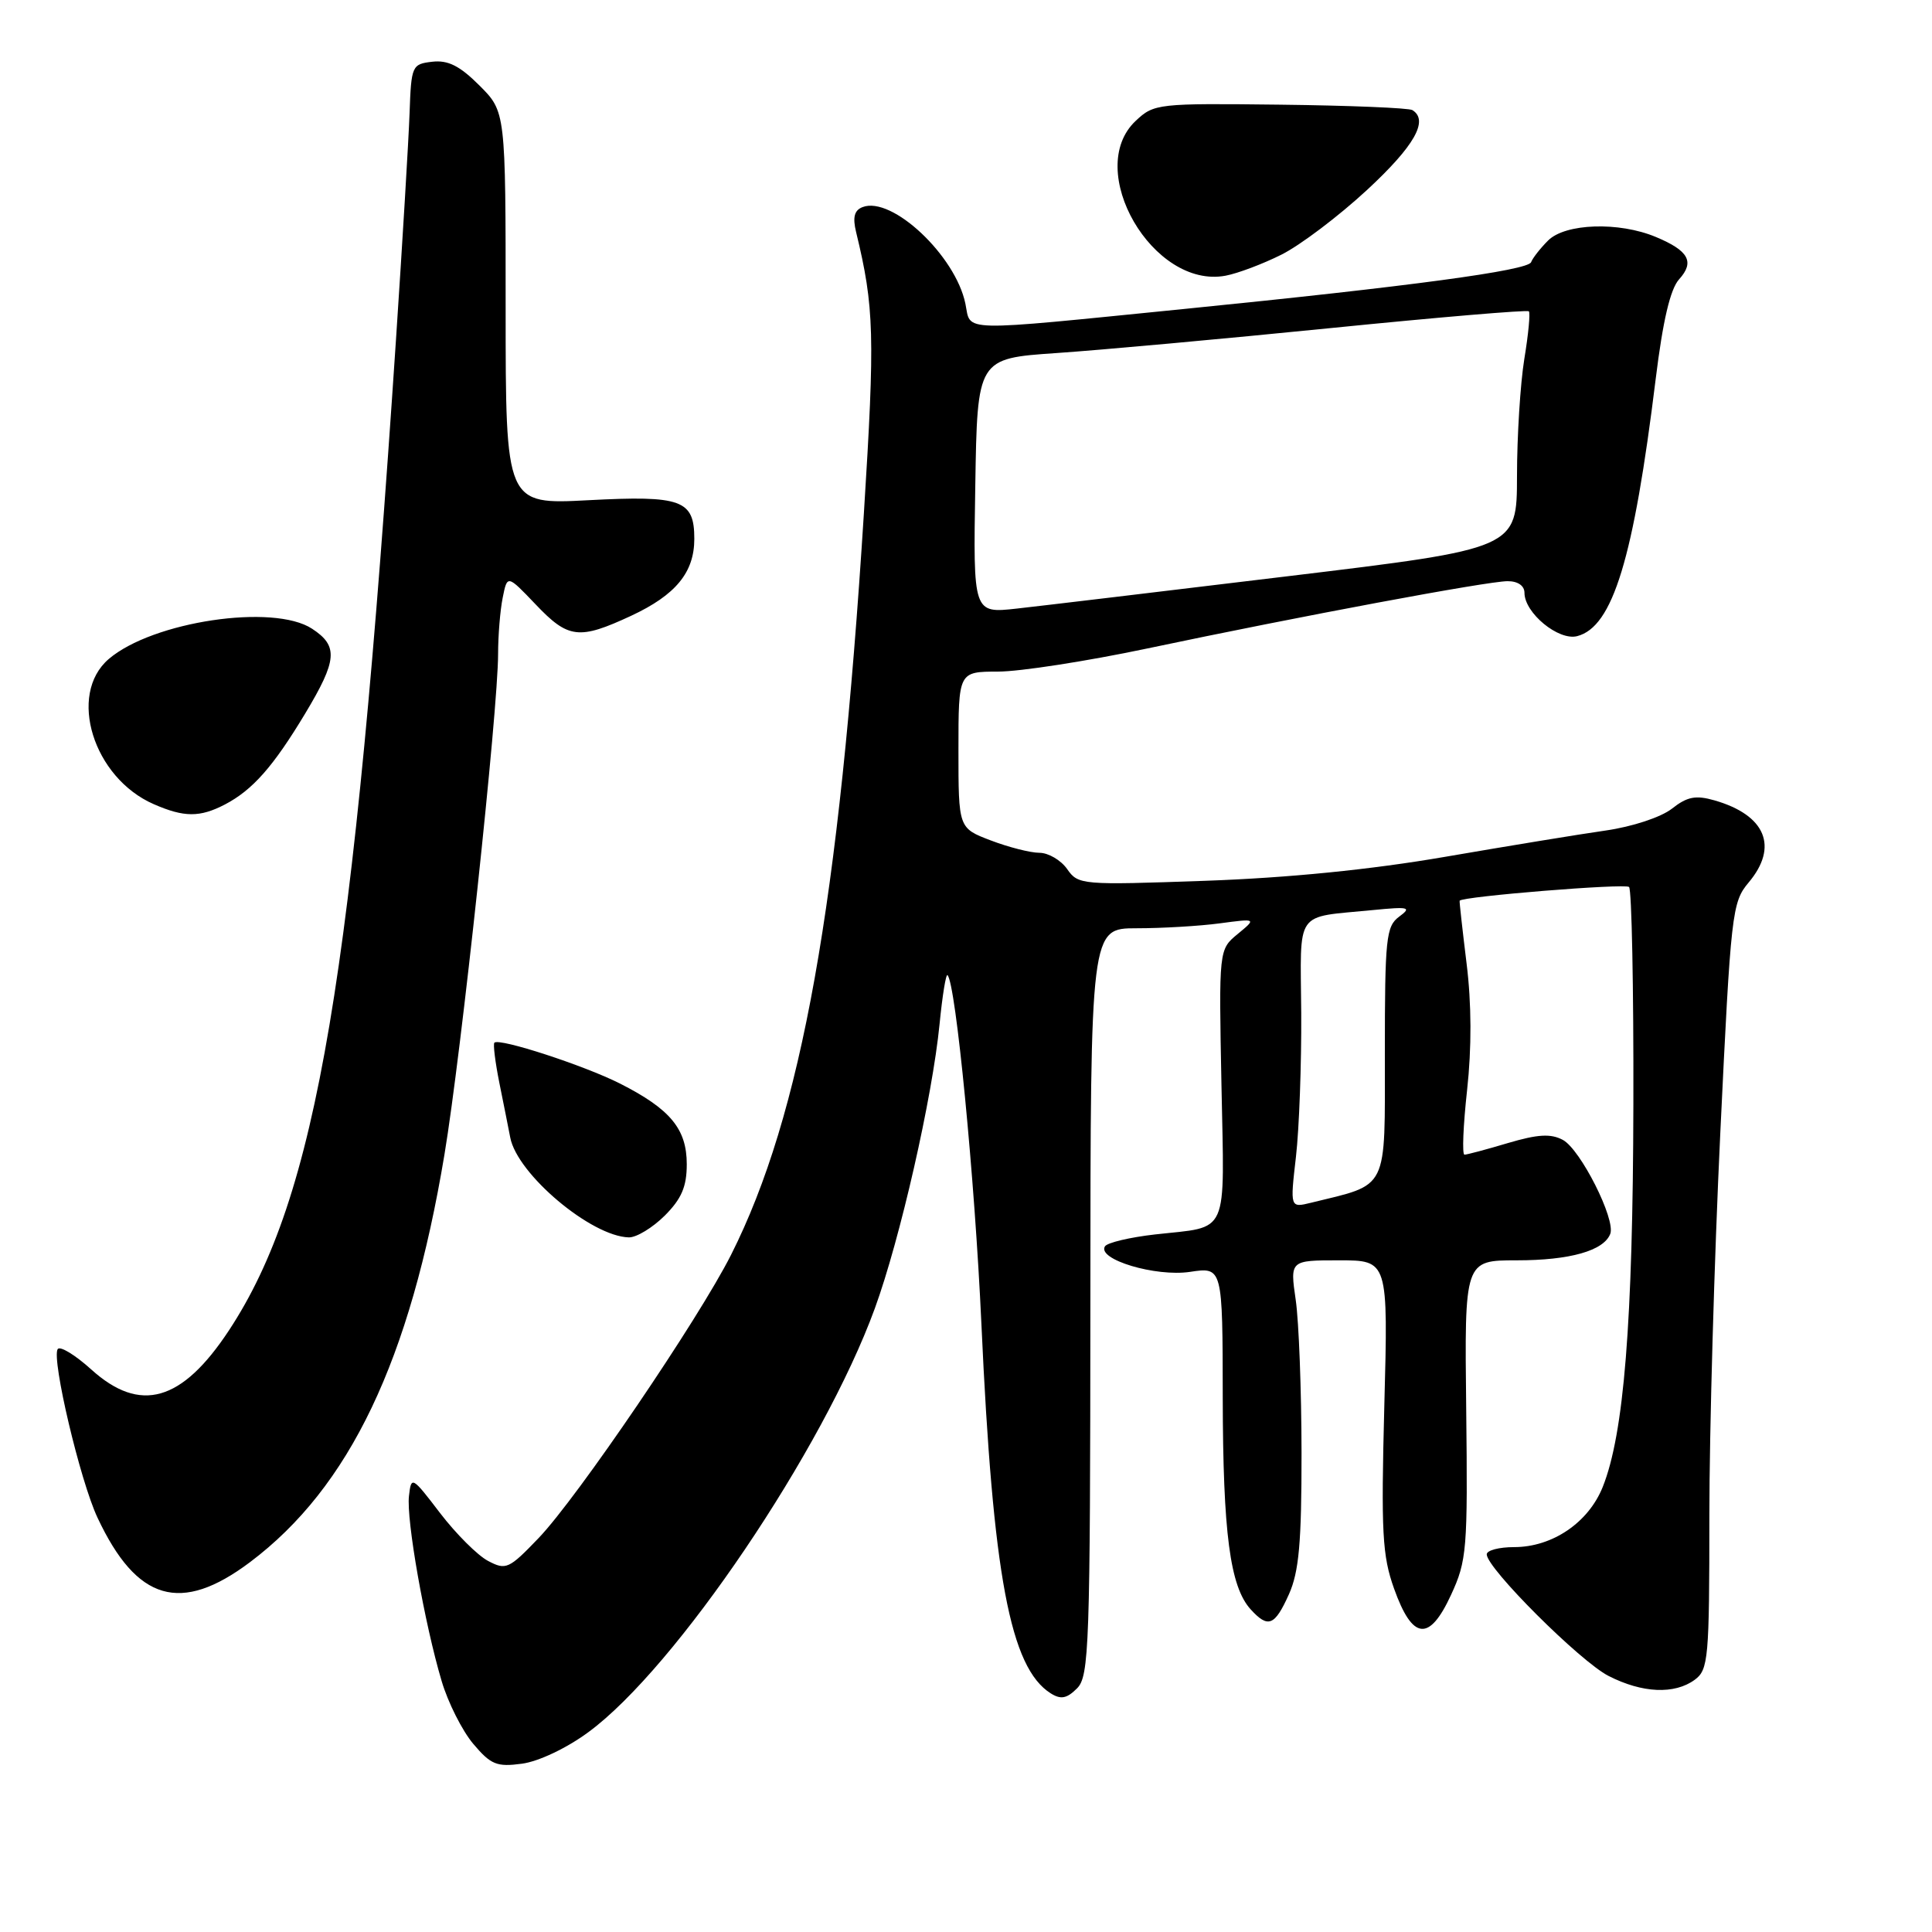 <?xml version="1.0" encoding="UTF-8" standalone="no"?>
<!DOCTYPE svg PUBLIC "-//W3C//DTD SVG 1.1//EN" "http://www.w3.org/Graphics/SVG/1.1/DTD/svg11.dtd" >
<svg xmlns="http://www.w3.org/2000/svg" xmlns:xlink="http://www.w3.org/1999/xlink" version="1.1" viewBox="0 0 256 256">
 <g >
 <path fill="currentColor"
d=" M 77.95 229.53 C 89.53 221.04 109.09 192.09 115.92 173.37 C 119.27 164.18 123.54 145.44 124.50 135.67 C 124.87 131.92 125.34 129.01 125.55 129.21 C 126.65 130.31 129.16 156.16 130.04 175.41 C 131.56 208.78 133.85 220.99 139.23 224.38 C 140.57 225.22 141.36 225.07 142.71 223.72 C 144.32 222.11 144.46 218.23 144.48 172.49 C 144.50 123.00 144.50 123.00 150.61 123.00 C 153.97 123.00 158.92 122.71 161.61 122.35 C 166.50 121.70 166.50 121.70 164.00 123.76 C 161.50 125.82 161.50 125.82 161.85 143.77 C 162.24 164.11 162.98 162.45 153.05 163.57 C 149.70 163.95 146.71 164.66 146.41 165.15 C 145.34 166.88 153.12 169.21 157.68 168.53 C 162.00 167.88 162.00 167.88 162.02 185.19 C 162.05 203.13 162.98 210.22 165.71 213.24 C 168.03 215.79 168.90 215.45 170.79 211.25 C 172.12 208.27 172.47 204.43 172.46 192.50 C 172.45 184.25 172.11 175.14 171.69 172.25 C 170.93 167.00 170.93 167.00 177.43 167.00 C 183.94 167.00 183.94 167.00 183.43 186.25 C 182.99 203.03 183.16 206.14 184.72 210.50 C 187.16 217.34 189.39 217.58 192.27 211.33 C 194.37 206.79 194.49 205.32 194.28 186.75 C 194.05 167.00 194.05 167.00 200.98 167.00 C 208.02 167.00 212.51 165.73 213.37 163.49 C 214.10 161.57 209.42 152.29 207.08 151.04 C 205.48 150.19 203.77 150.29 199.81 151.46 C 196.97 152.31 194.37 153.00 194.05 153.00 C 193.72 153.00 193.88 149.14 194.40 144.42 C 195.01 138.86 194.99 132.96 194.33 127.67 C 193.78 123.18 193.36 119.43 193.41 119.35 C 193.76 118.78 215.36 117.03 215.86 117.53 C 216.21 117.89 216.47 130.85 216.43 146.34 C 216.37 175.22 215.18 190.01 212.37 197.03 C 210.48 201.75 205.70 205.00 200.63 205.00 C 198.63 205.00 197.00 205.43 197.00 205.96 C 197.00 207.80 209.38 220.15 213.14 222.07 C 217.62 224.36 221.88 224.54 224.56 222.58 C 226.37 221.25 226.50 219.79 226.50 200.83 C 226.50 189.65 227.15 166.81 227.95 150.09 C 229.35 120.88 229.50 119.56 231.70 116.94 C 235.70 112.19 233.96 108.00 227.17 106.05 C 224.68 105.34 223.56 105.56 221.53 107.16 C 220.08 108.29 216.30 109.54 212.75 110.05 C 209.31 110.54 199.75 112.11 191.50 113.53 C 181.65 115.23 170.73 116.32 159.70 116.71 C 143.30 117.29 142.87 117.26 141.40 115.15 C 140.57 113.97 138.91 113.00 137.73 113.00 C 136.54 113.00 133.64 112.26 131.28 111.36 C 127.00 109.73 127.00 109.73 127.00 99.36 C 127.00 89.00 127.00 89.00 132.25 88.99 C 135.14 88.99 144.03 87.61 152.00 85.93 C 172.43 81.62 197.09 77.02 199.75 77.01 C 201.12 77.00 202.00 77.61 202.00 78.55 C 202.00 81.22 206.52 84.94 208.99 84.29 C 213.71 83.06 216.46 74.04 219.39 50.20 C 220.34 42.49 221.32 38.30 222.49 37.01 C 224.58 34.70 223.77 33.22 219.41 31.40 C 214.51 29.35 207.41 29.59 205.13 31.87 C 204.09 32.91 203.08 34.20 202.88 34.74 C 202.46 35.84 186.88 37.94 157.00 40.93 C 126.59 43.97 128.69 44.02 127.92 40.24 C 126.61 33.87 118.19 25.95 114.30 27.44 C 113.20 27.86 112.96 28.79 113.44 30.76 C 115.85 40.70 115.95 44.44 114.47 68.00 C 111.20 119.85 106.21 147.73 96.87 166.27 C 92.59 174.76 76.50 198.45 71.37 203.80 C 67.43 207.91 67.04 208.08 64.67 206.83 C 63.28 206.10 60.43 203.25 58.32 200.50 C 54.59 195.61 54.49 195.56 54.19 198.23 C 53.82 201.36 56.26 215.16 58.52 222.75 C 59.36 225.59 61.24 229.32 62.70 231.06 C 65.04 233.83 65.82 234.15 69.16 233.70 C 71.35 233.41 75.09 231.64 77.95 229.53 Z  M 33.12 207.00 C 46.33 197.07 54.34 180.29 58.89 153.00 C 61.11 139.70 66.00 94.04 66.00 86.66 C 66.00 84.24 66.27 80.88 66.61 79.20 C 67.22 76.15 67.22 76.15 70.96 80.07 C 75.30 84.64 76.71 84.81 83.62 81.60 C 89.54 78.84 92.00 75.85 92.00 71.40 C 92.00 66.24 90.33 65.63 77.97 66.28 C 67.00 66.86 67.00 66.86 67.00 40.83 C 67.00 14.80 67.00 14.80 63.53 11.33 C 60.93 8.73 59.37 7.94 57.28 8.18 C 54.59 8.49 54.49 8.70 54.27 15.00 C 54.14 18.58 53.33 32.07 52.47 45.00 C 46.84 129.76 41.98 158.60 30.34 176.28 C 24.10 185.75 18.57 187.32 12.09 181.46 C 9.93 179.51 7.93 178.30 7.64 178.77 C 6.82 180.11 10.62 196.22 12.92 201.10 C 18.12 212.18 23.96 213.88 33.12 207.00 Z  M 88.08 161.08 C 90.31 158.85 91.00 157.23 91.00 154.27 C 91.00 149.59 88.82 146.96 82.16 143.58 C 77.41 141.18 66.16 137.51 65.51 138.16 C 65.32 138.35 65.62 140.75 66.17 143.50 C 66.73 146.25 67.37 149.50 67.61 150.73 C 68.53 155.58 78.34 163.84 83.33 163.96 C 84.33 163.98 86.47 162.68 88.08 161.08 Z  M 29.80 106.60 C 33.47 104.68 36.20 101.59 40.43 94.56 C 44.70 87.46 44.85 85.60 41.35 83.31 C 36.23 79.95 20.20 82.35 14.40 87.33 C 8.93 92.04 12.36 103.07 20.38 106.56 C 24.41 108.32 26.48 108.32 29.80 106.60 Z  M 169.80 33.74 C 172.27 32.51 177.38 28.65 181.15 25.16 C 187.43 19.34 189.35 15.95 187.15 14.59 C 186.68 14.30 178.80 13.98 169.64 13.87 C 153.42 13.68 152.91 13.73 150.49 16.01 C 143.58 22.50 152.78 38.34 162.40 36.53 C 164.00 36.23 167.33 34.98 169.80 33.74 Z  M 171.72 153.28 C 172.15 149.55 172.46 140.98 172.42 134.23 C 172.32 120.33 171.42 121.63 181.90 120.59 C 186.70 120.12 187.09 120.21 185.40 121.46 C 183.66 122.74 183.50 124.31 183.50 139.57 C 183.50 158.01 184.08 156.83 173.72 159.37 C 170.94 160.05 170.94 160.05 171.72 153.28 Z  M 129.23 64.39 C 129.50 47.50 129.50 47.50 140.00 46.78 C 145.78 46.39 162.13 44.90 176.35 43.47 C 190.57 42.04 202.37 41.04 202.58 41.25 C 202.79 41.45 202.52 44.30 201.98 47.56 C 201.45 50.83 201.01 57.82 201.01 63.09 C 201.00 72.69 201.00 72.69 170.75 76.34 C 154.11 78.35 137.90 80.29 134.73 80.64 C 128.95 81.28 128.95 81.28 129.23 64.39 Z "/>
</g>
</svg>